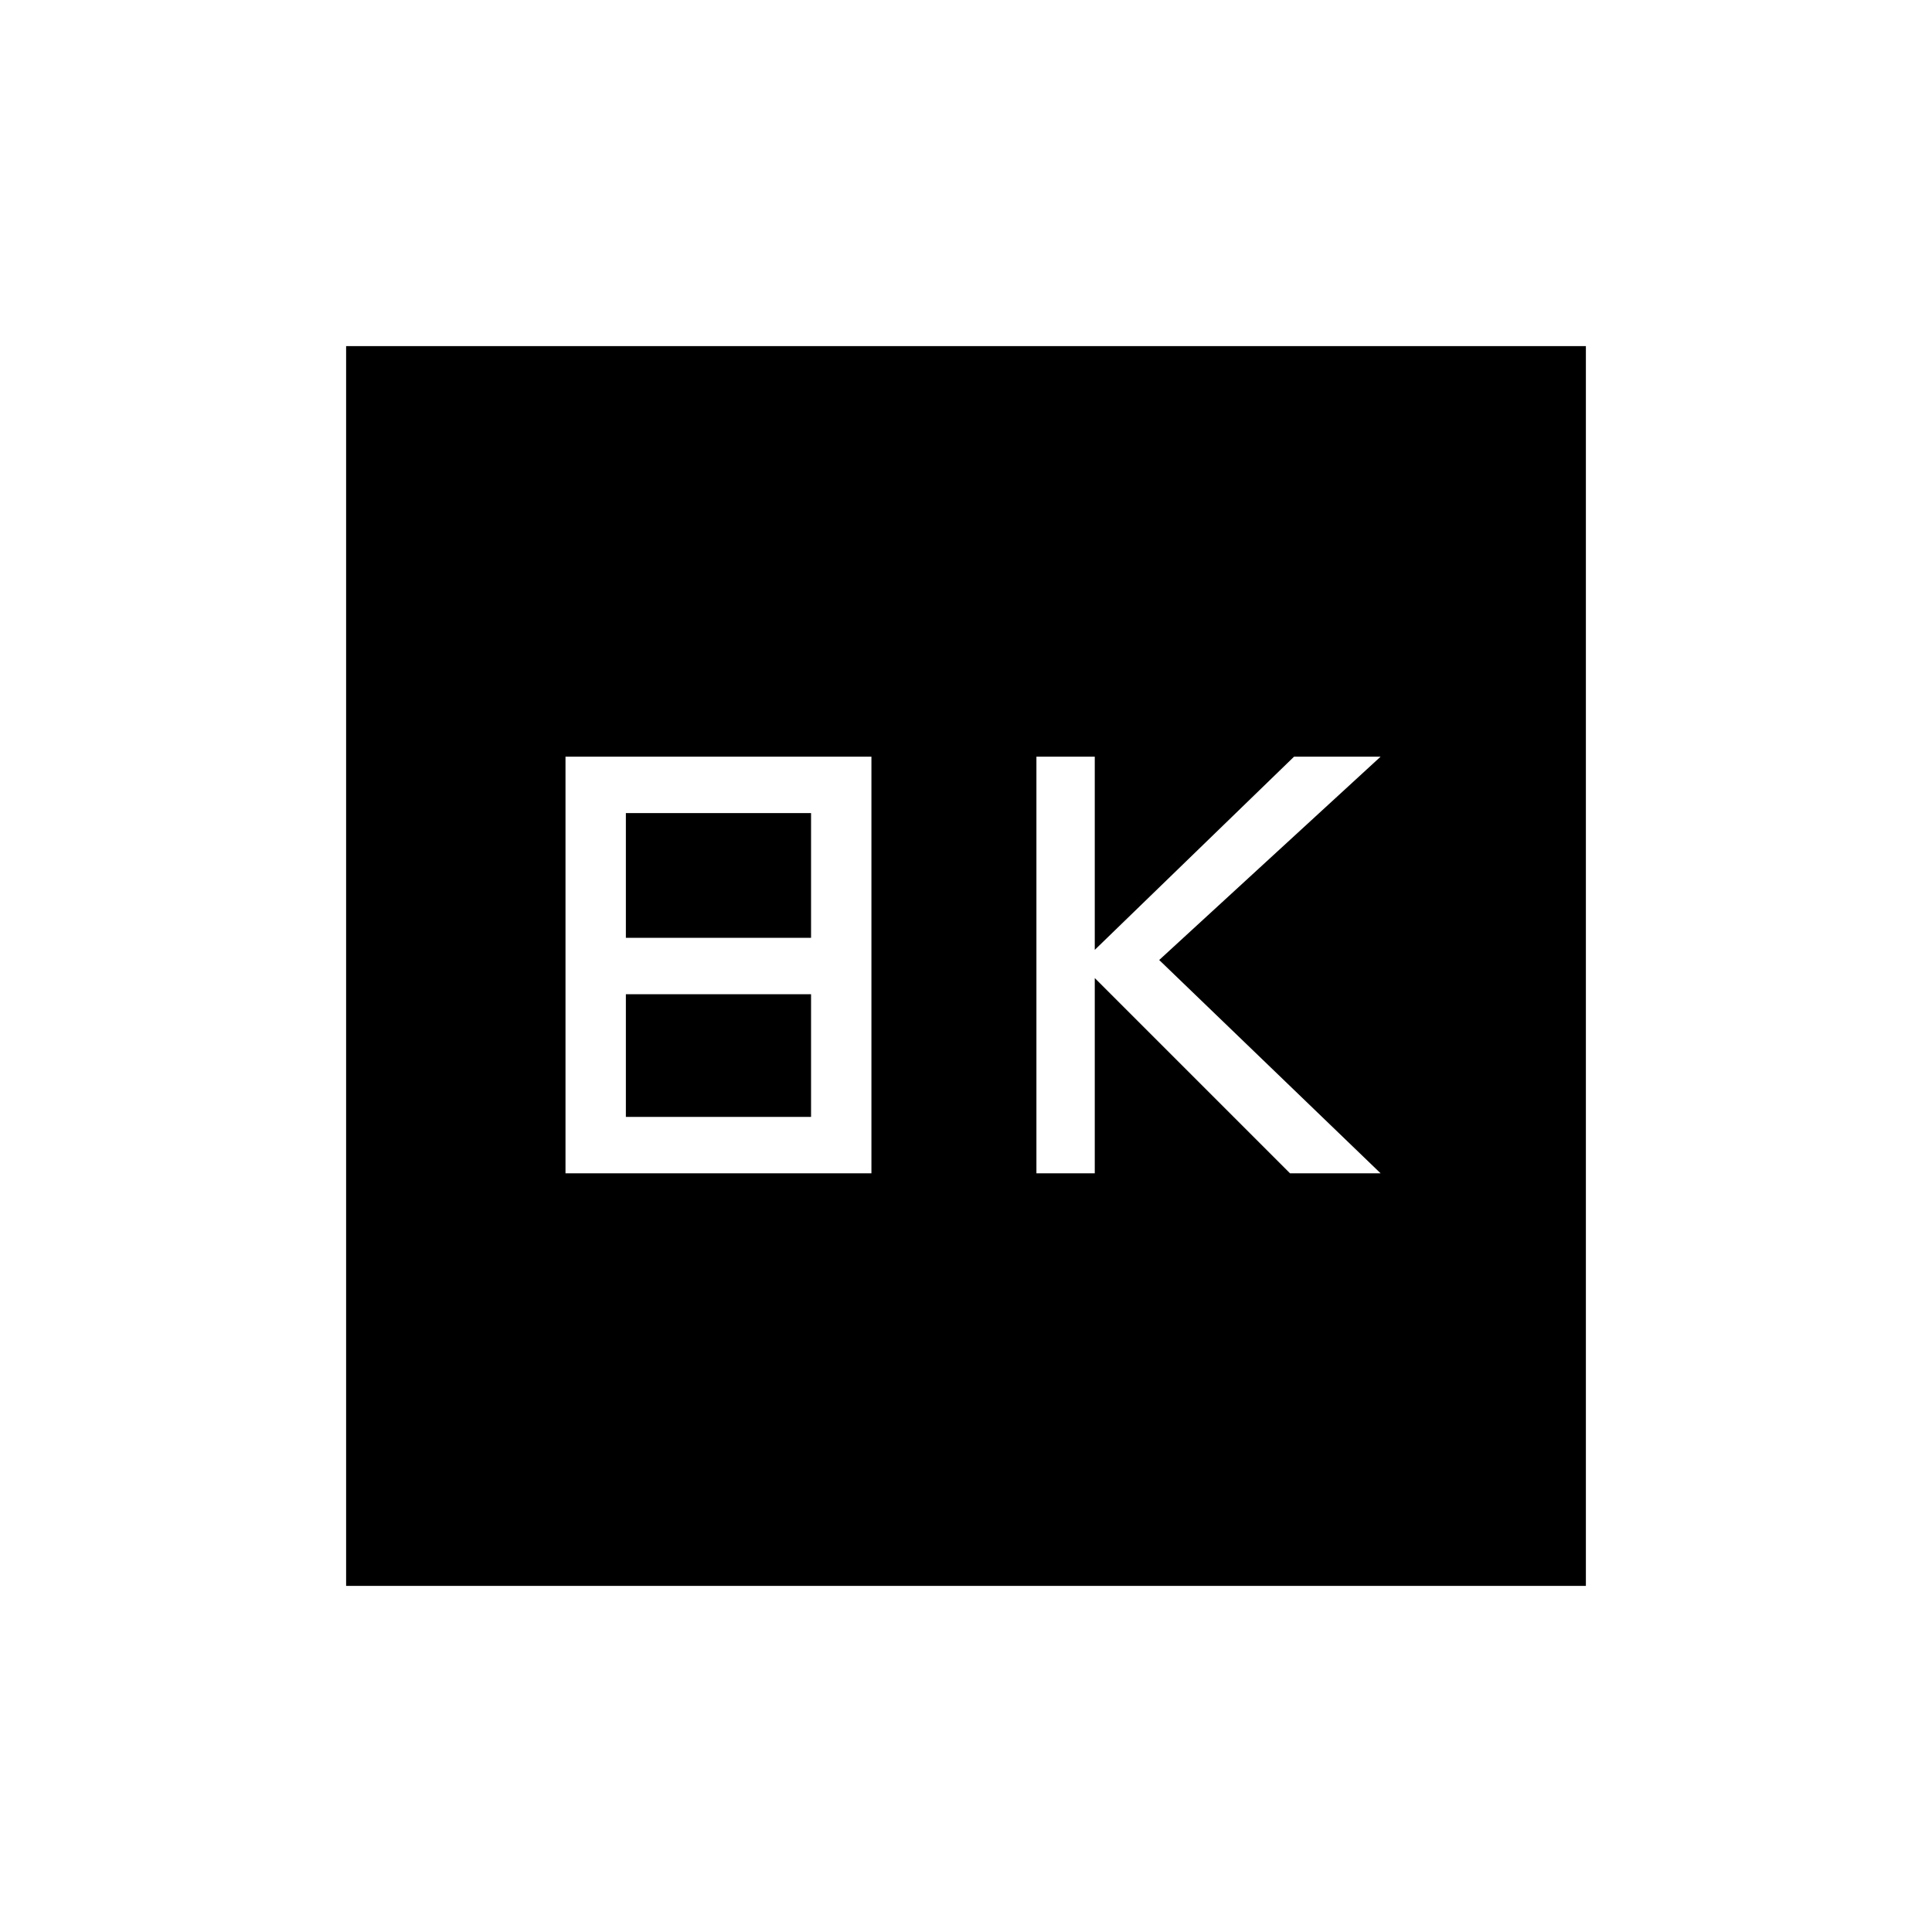 <svg xmlns="http://www.w3.org/2000/svg" height="20" width="20"><path d="M10.729 12.146H11.333V10.125L13.354 12.146H14.292L12 9.938L14.292 7.833H13.396L11.333 9.833V7.833H10.729ZM5.854 12.146H9.021V7.833H5.854ZM6.479 9.708V8.417H8.396V9.708ZM6.479 11.562V10.292H8.396V11.562ZM3.583 16.417V3.583H16.417V16.417Z"/></svg>